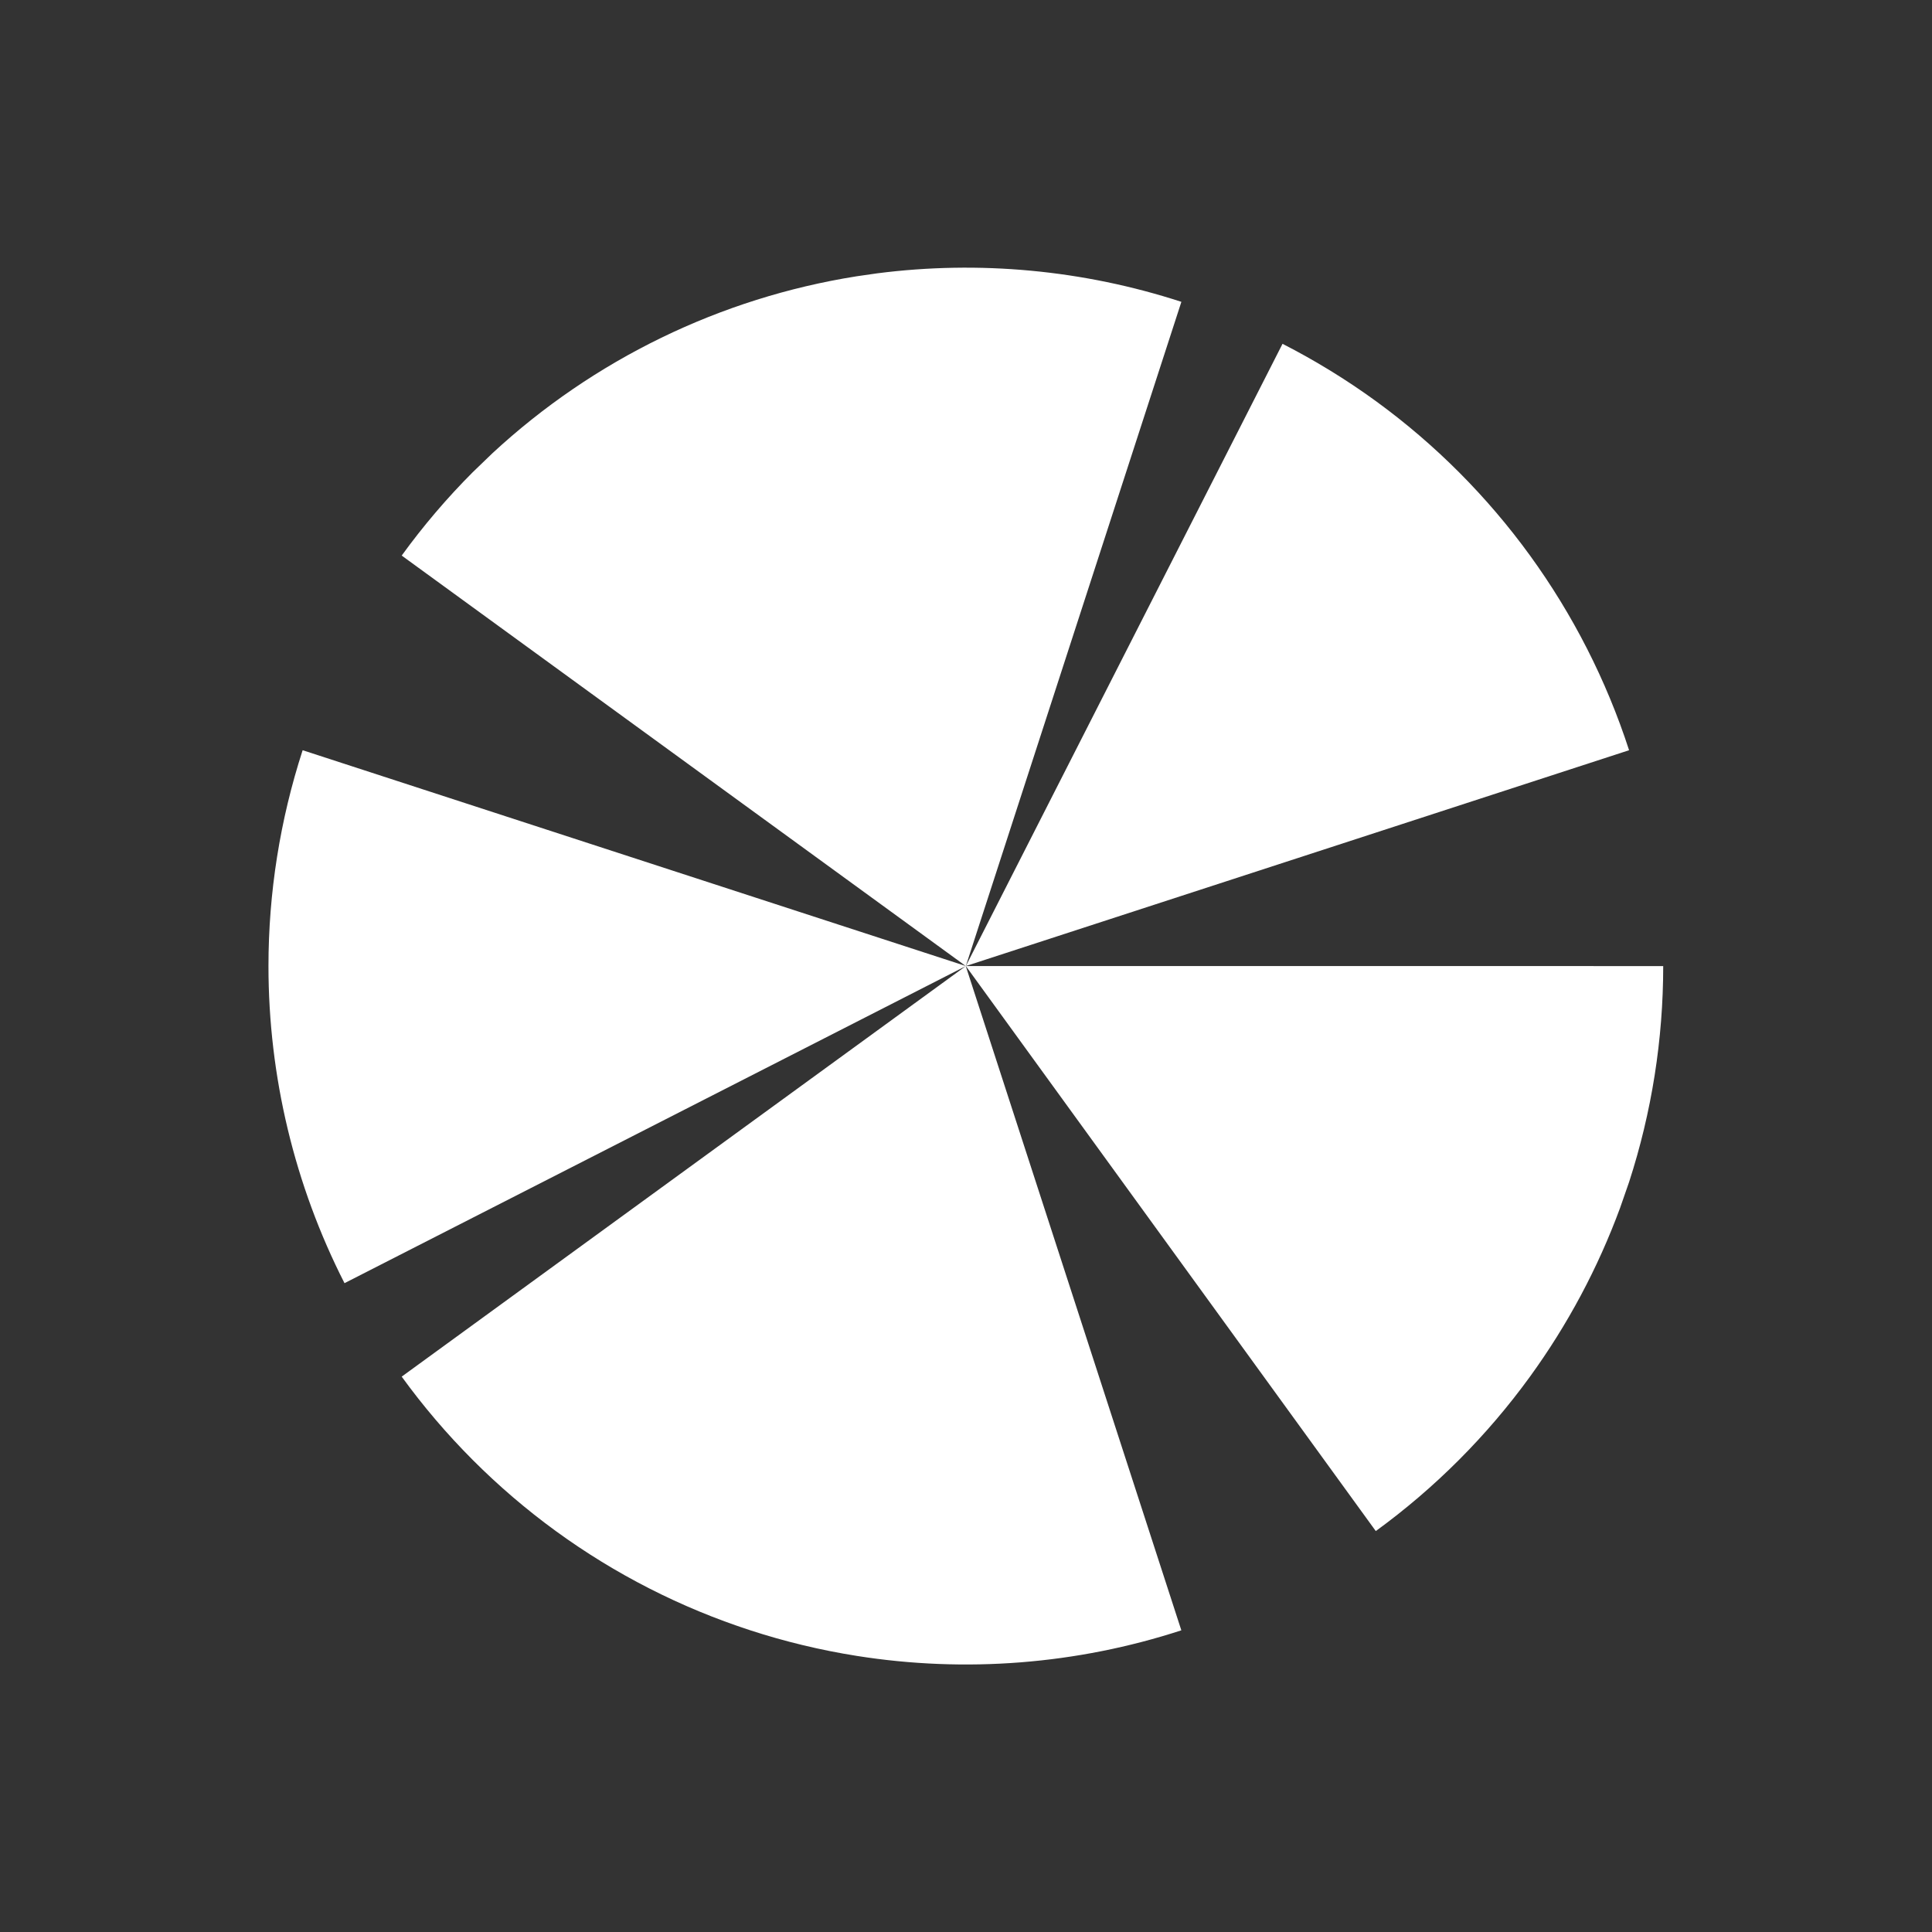 <svg width="48" height="48" viewBox="0 0 48 48" fill="none" xmlns="http://www.w3.org/2000/svg">
<rect x="0" y="0" width="48" height="48" fill="#333333" stroke="none"/>
<path d="M21.792 6.791C24.331 6.465 26.913 6.706 29.351 7.499L23.996 24.001L23.995 24.004L29.35 40.505C26.749 41.352 23.985 41.568 21.284 41.14C20.389 40.998 19.505 40.786 18.643 40.505C16.914 39.943 15.282 39.111 13.812 38.041C12.341 36.97 11.048 35.674 9.98 34.202L23.992 24.004L8.559 31.88C7.317 29.441 6.67 26.741 6.67 24.002C6.67 22.182 6.957 20.371 7.519 18.639L23.993 24L23.989 23.997L9.98 13.803C10.513 13.068 11.103 12.375 11.744 11.733L12.238 11.257C14.75 8.933 17.897 7.401 21.285 6.864L21.792 6.791Z" fill="white"/>
<path d="M41.322 24.002C41.322 25.823 41.037 27.633 40.475 29.365L40.251 30.009C39.701 31.502 38.948 32.912 38.013 34.201C36.944 35.674 35.651 36.969 34.181 38.039L23.996 24.001L41.322 24.002Z" fill="white"/>
<path d="M31.864 8.542C32.672 8.955 33.446 9.43 34.18 9.963C37.14 12.117 39.343 15.154 40.474 18.639L23.996 24.001L31.864 8.542Z" fill="white"/>
</svg>
